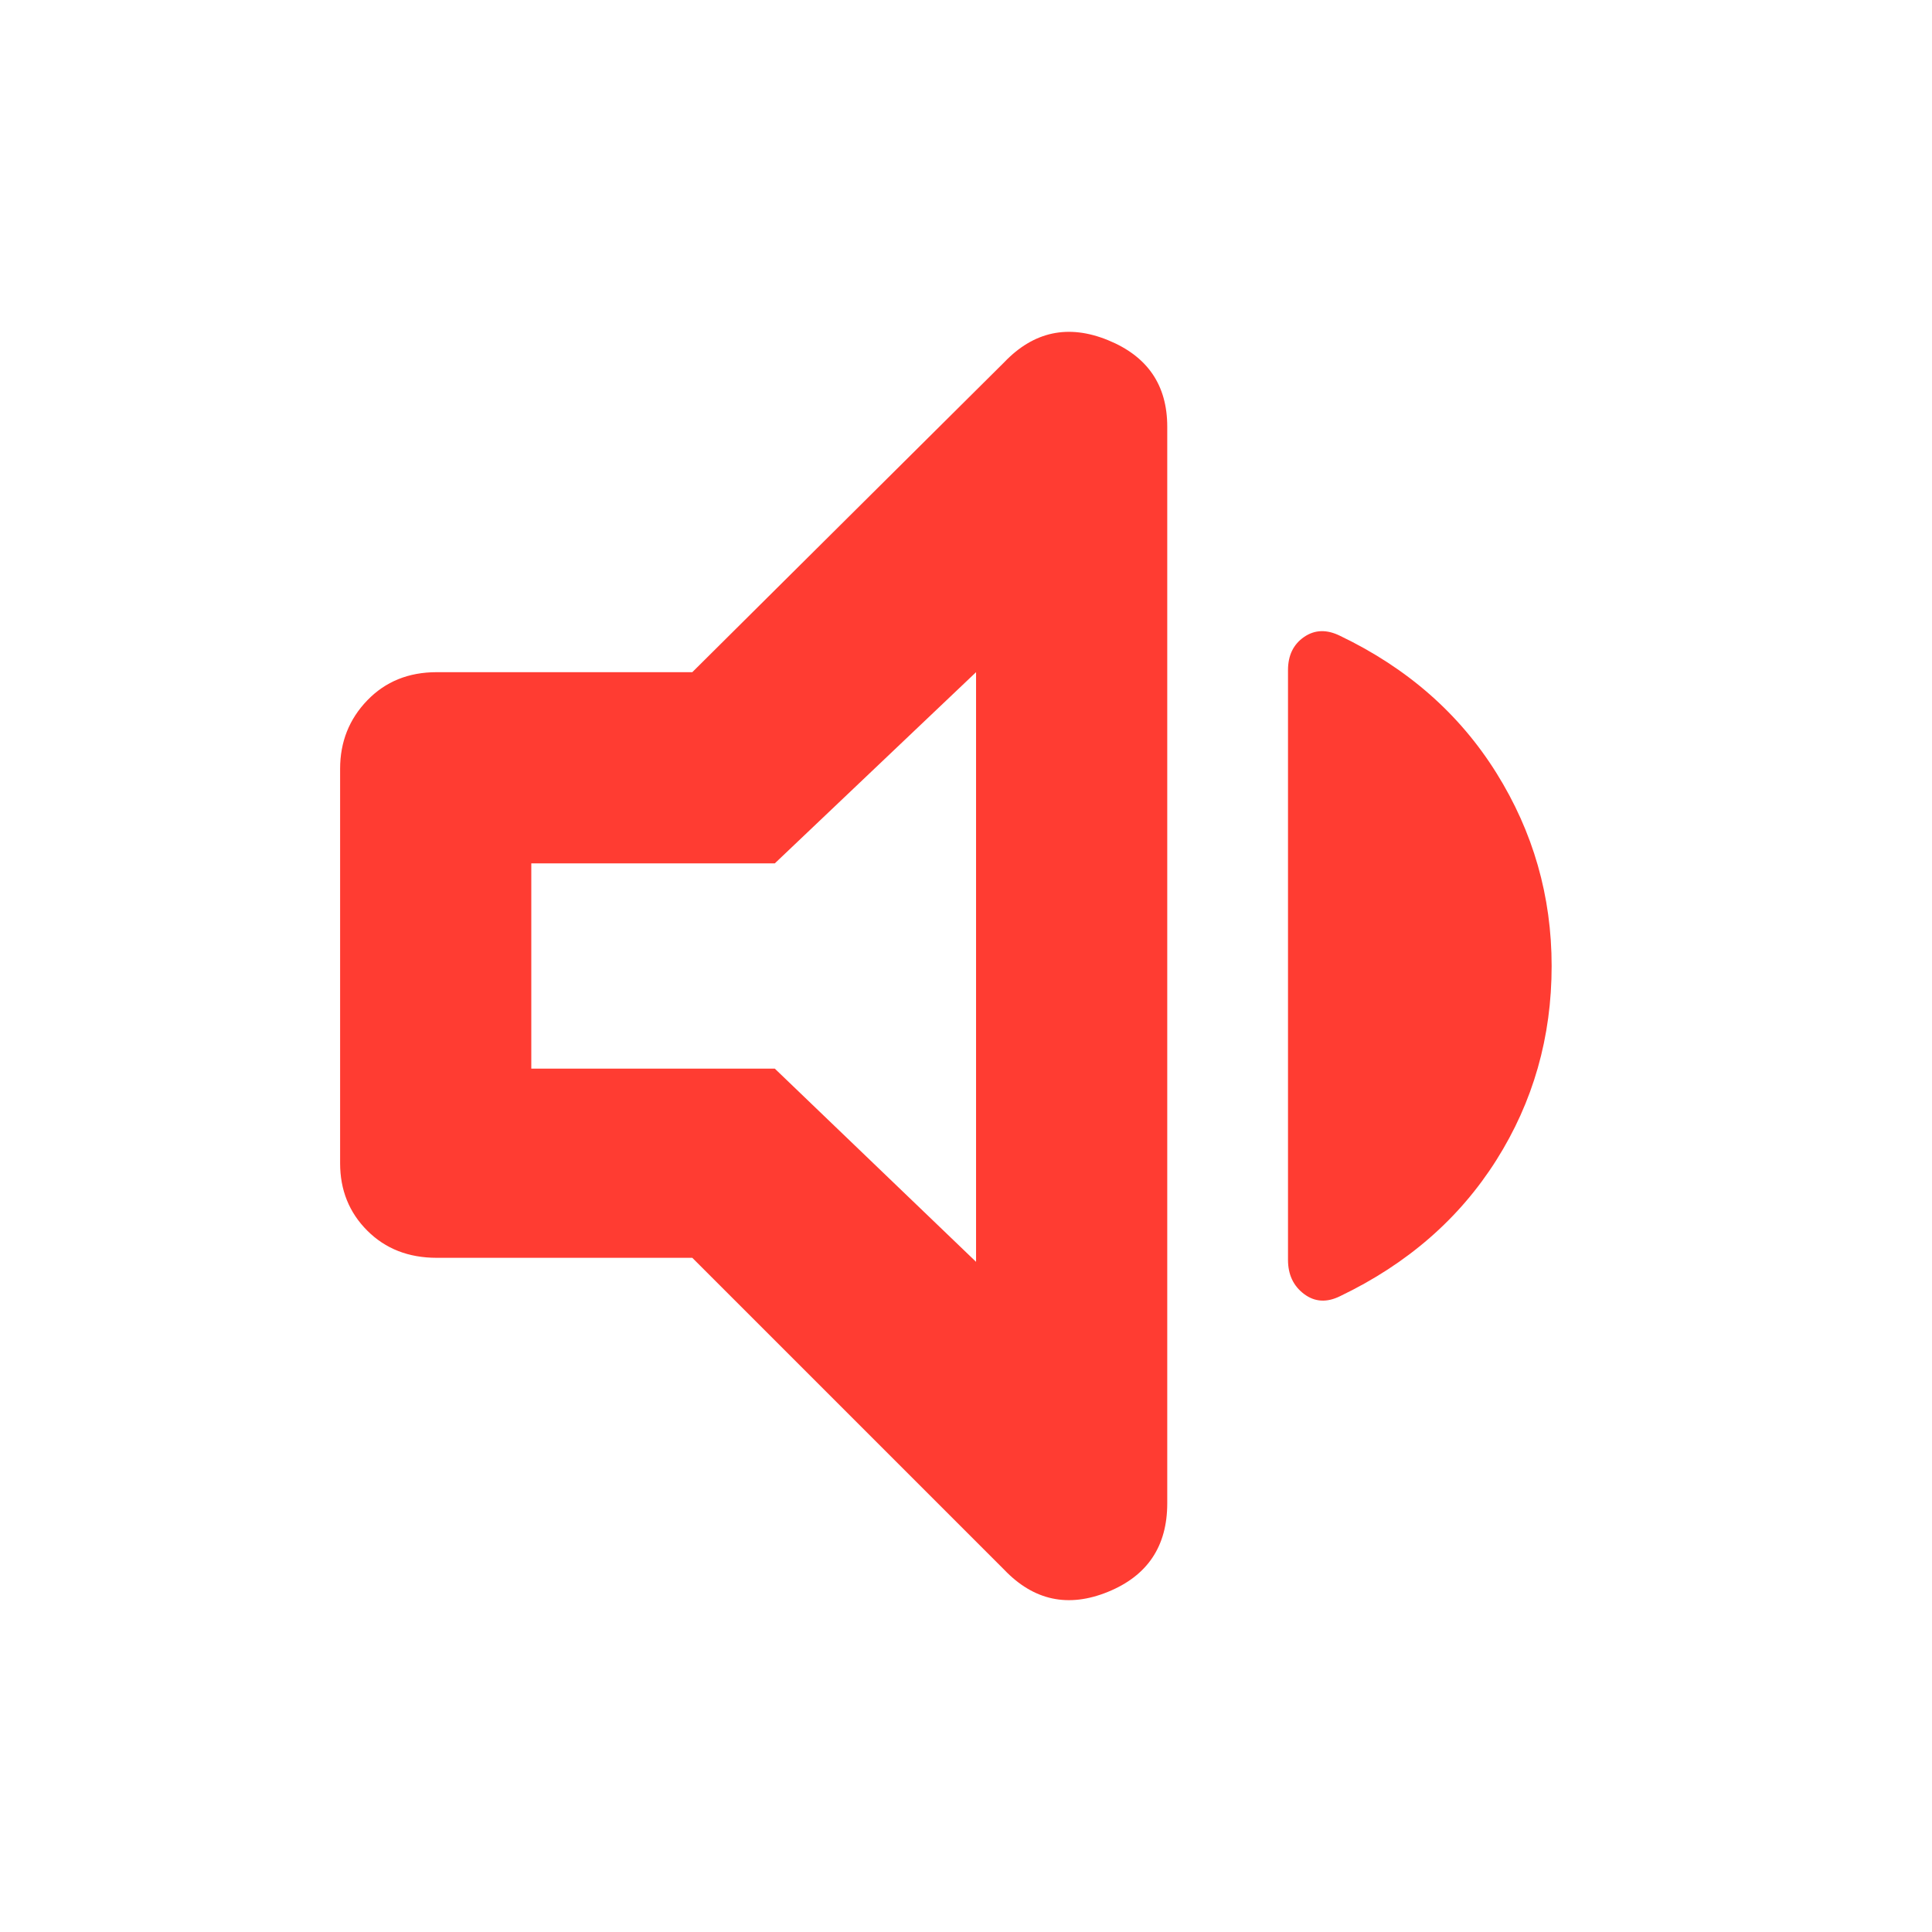 <svg height="48" viewBox="0 -960 960 960" width="48" xmlns="http://www.w3.org/2000/svg"><path fill="rgb(255, 60, 50)" d="m344-335h-127q-21 0-34.5-13.5t-13.5-33.5v-196q0-20 13.5-34t34.5-14h127l155-154q22-23 51.5-11t29.5 43v535q0 32-29.5 44t-51.5-11zm427-145q0 53-27.5 96.5t-77.5 67.5q-10 5-18-1t-8-17v-293q0-11 8-16.5t18-.5q50 24 77.5 68t27.5 96zm-286-146-100 95h-121v102h121l100 96z"/></svg>